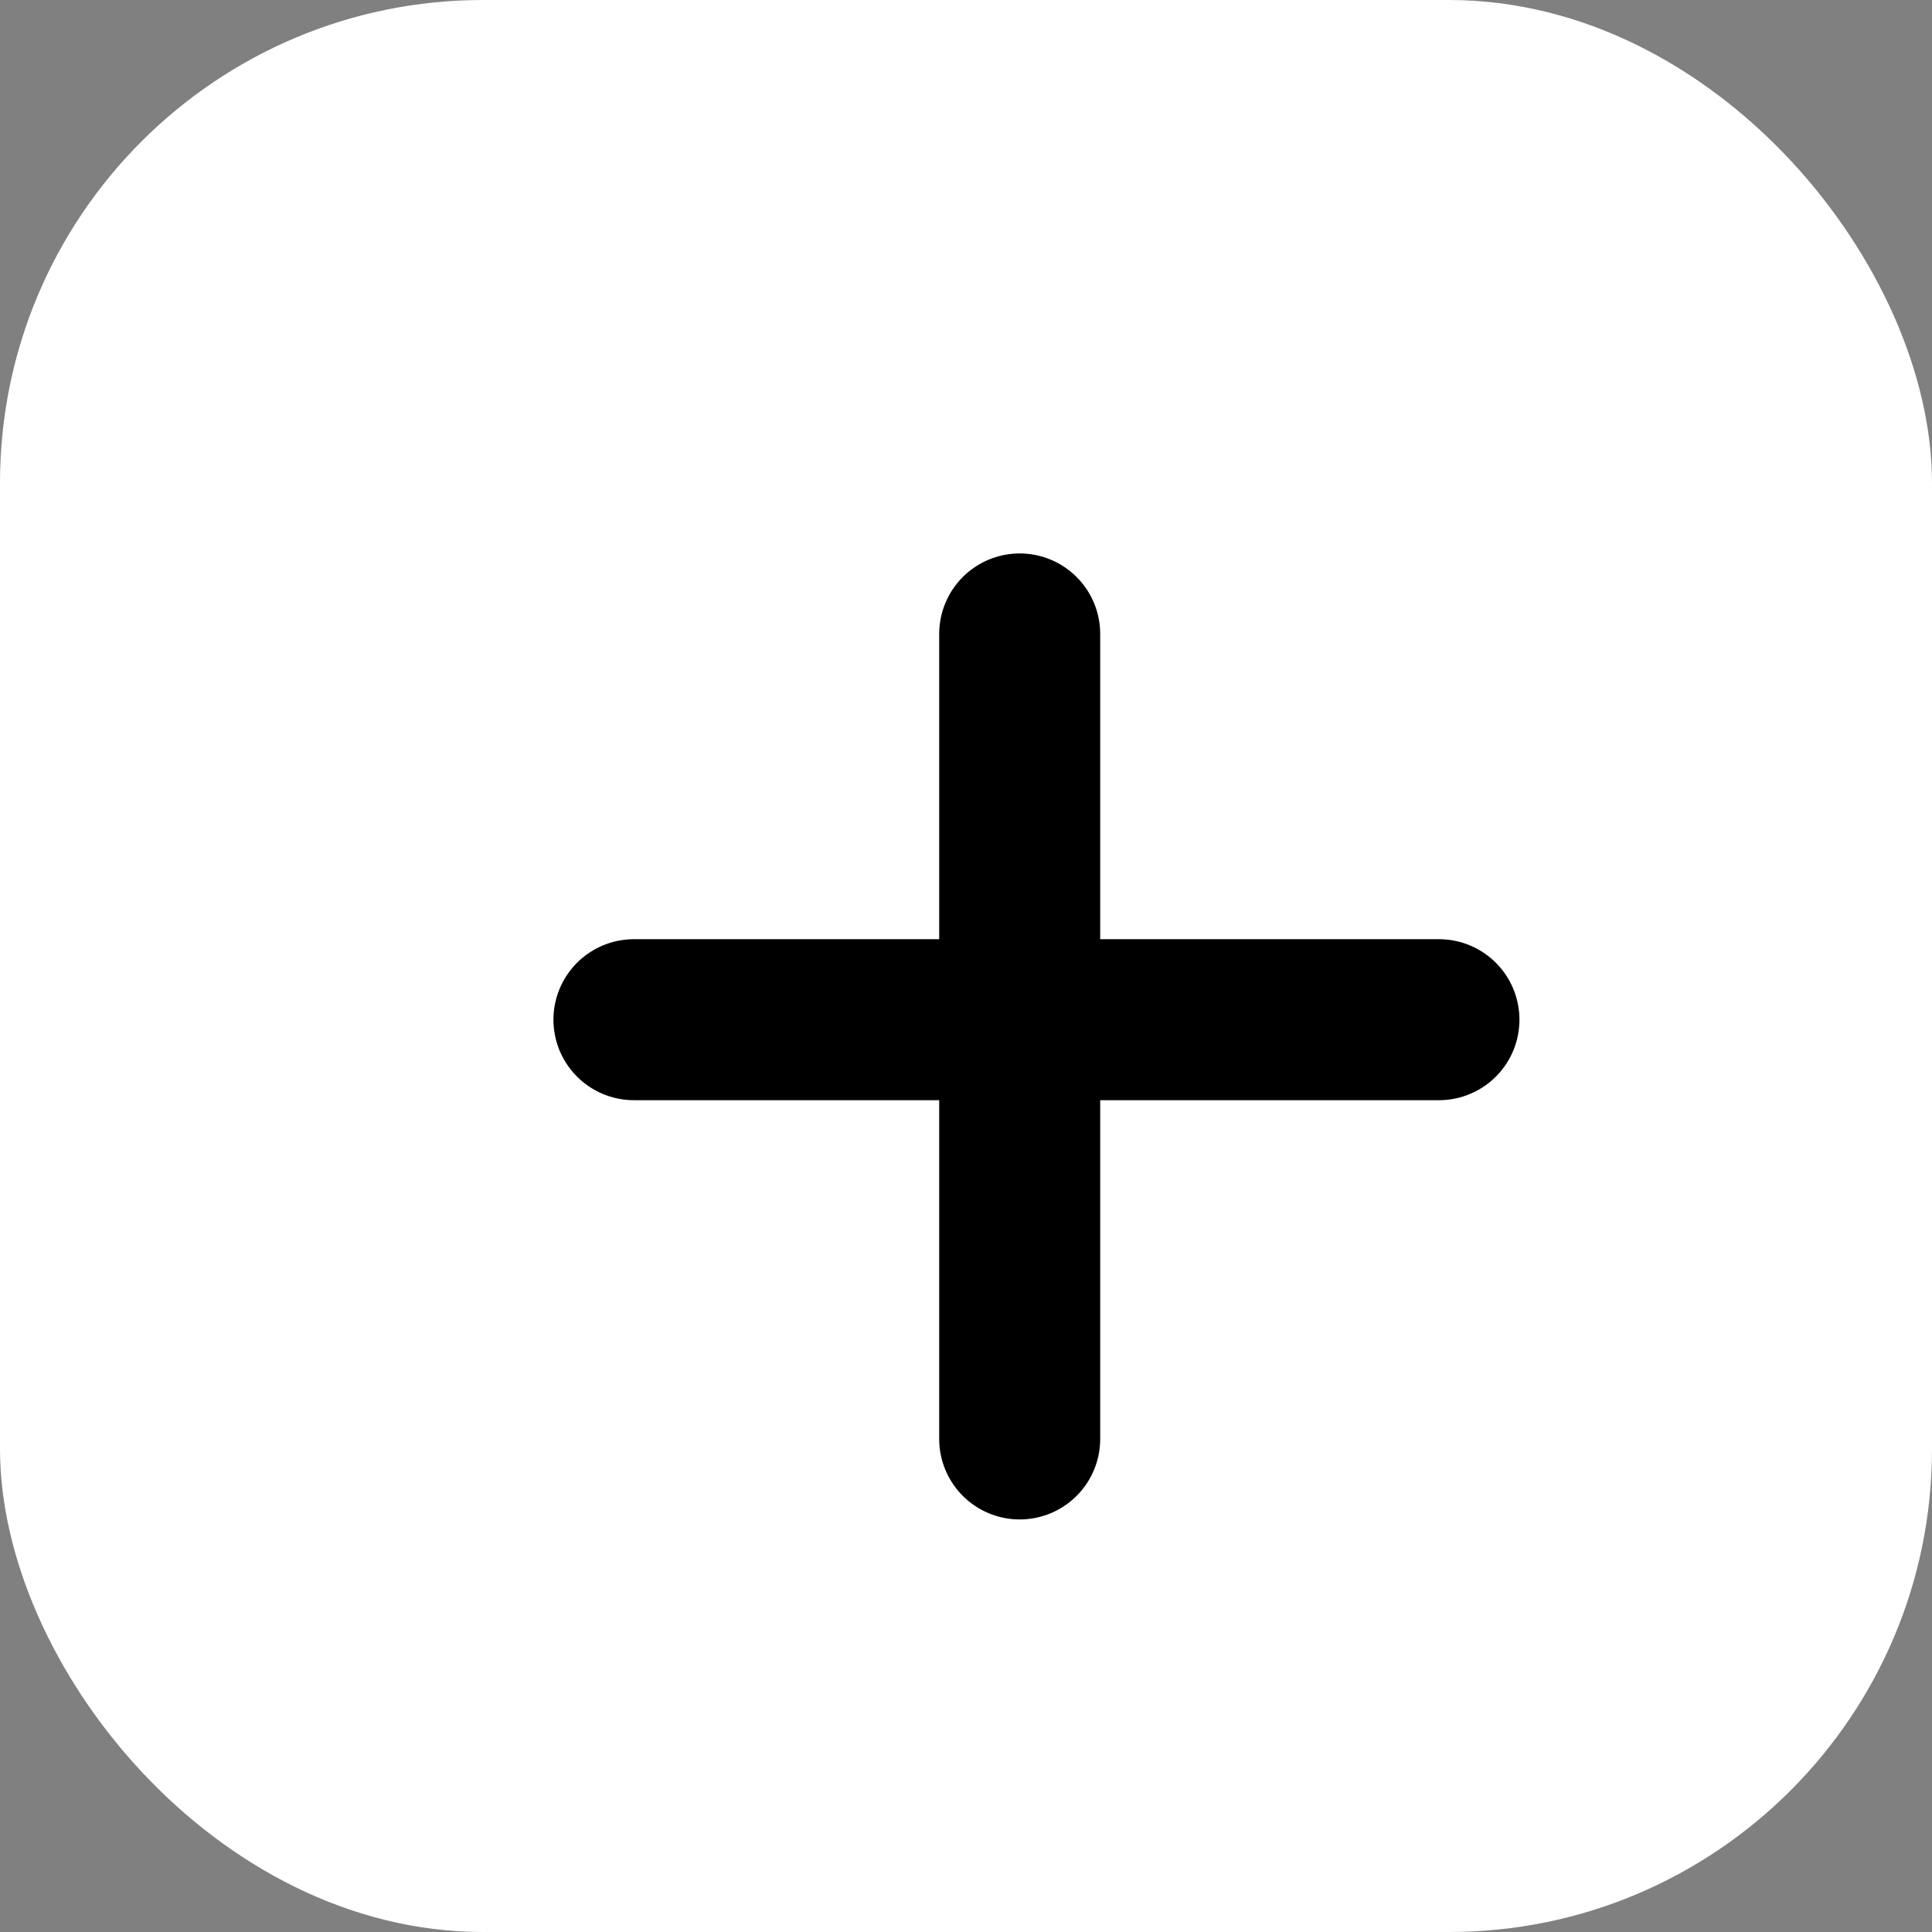 <svg xmlns="http://www.w3.org/2000/svg" width="24" height="24" viewBox="0 0 24 24">
  <rect x="0" y="0" width="24" height="24" fill="#808080" stroke="none"/>
  <g id="Group_21" data-name="Group 21" transform="translate(-1608 -443)">
    <rect id="Rectangle_7" data-name="Rectangle 7" width="24" height="24" rx="6" transform="translate(1608 443)" fill="#fff"/>
    <line id="Line_6" data-name="Line 6" x2="10" transform="translate(1615.875 455.667)" fill="none" stroke="#000" stroke-linecap="round" stroke-width="2"/>
    <path id="Path_4" data-name="Path 4" d="M10,0H0" transform="translate(1620.667 450.875) rotate(90)" fill="none" stroke="#000" stroke-linecap="round" stroke-width="2"/>
  </g>
</svg>
